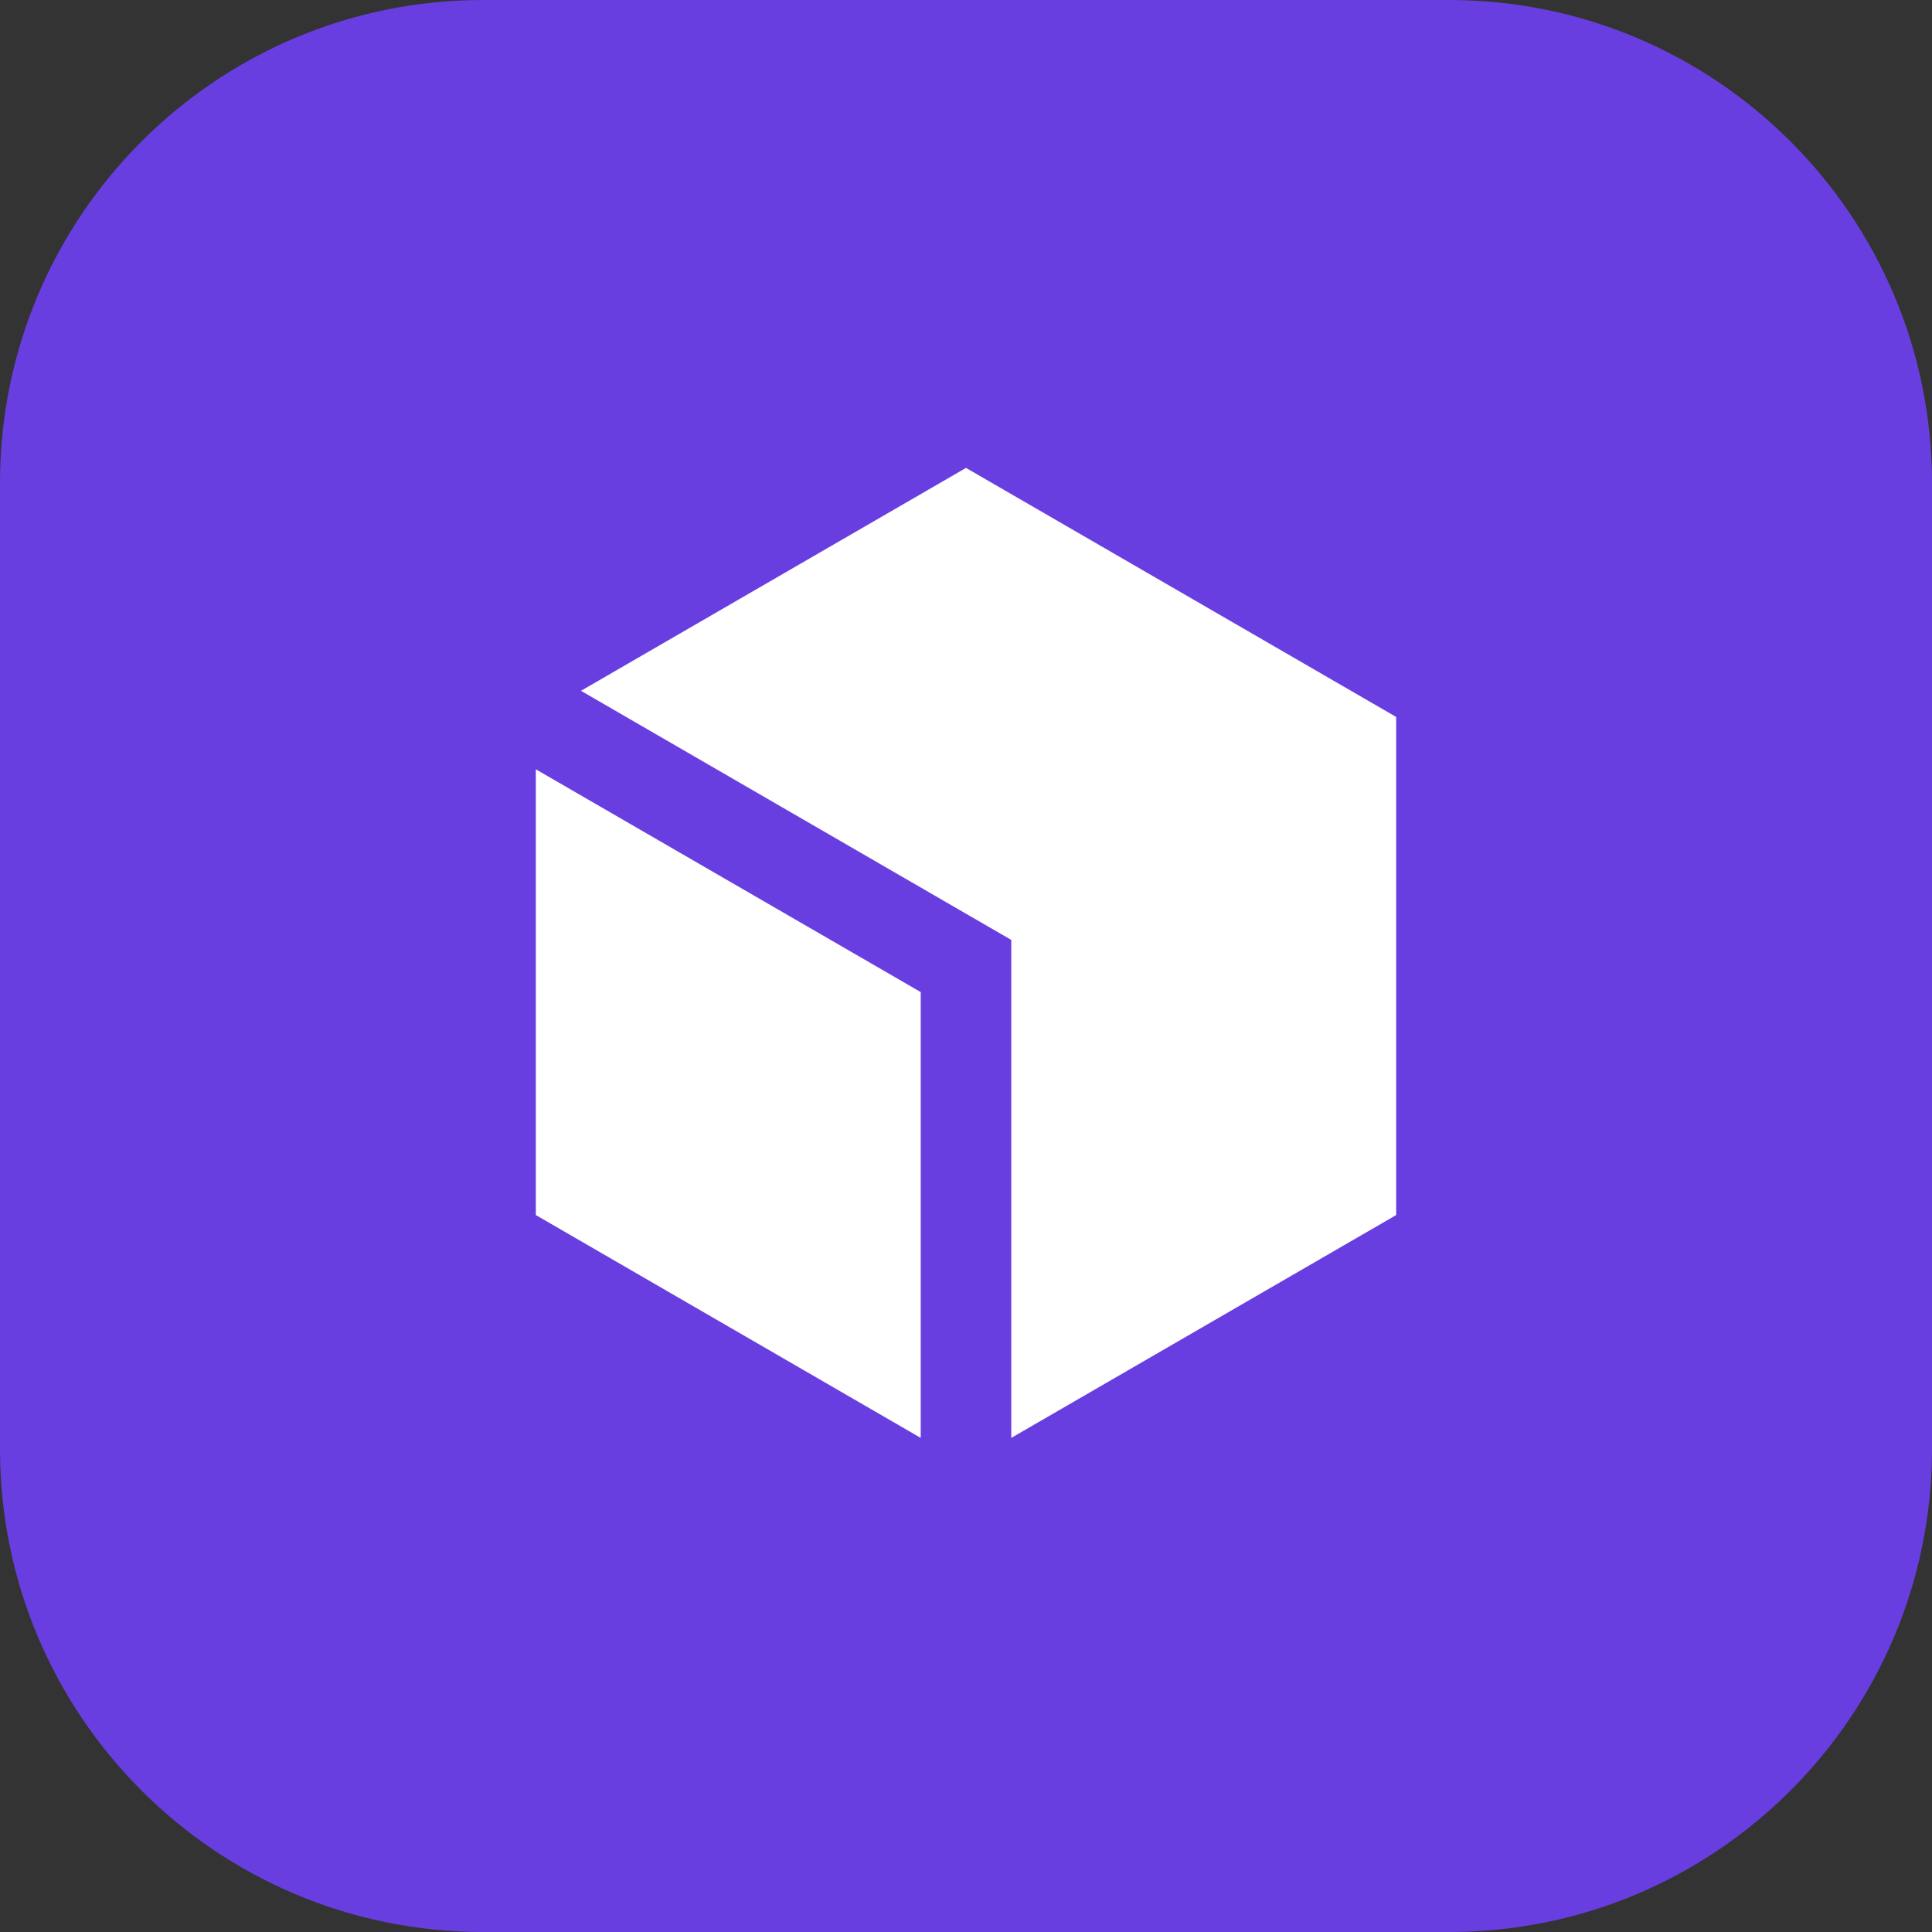 <svg width="32" height="32" viewBox="0 0 32 32" fill="none" xmlns="http://www.w3.org/2000/svg">
<rect x="0" y="0" width="32" height="32" fill="#333333" stroke="none"/>
<path d="M0 8C0 3.582 3.582 0 8 0H24C28.418 0 32 3.582 32 8V24C32 28.418 28.418 32 24 32H8C3.582 32 0 28.418 0 24V8Z" fill="#693EE0"/>
<path d="M16 7.75L23.125 11.875V20.125L16.75 23.816V15.568L9.623 11.442L16 7.75ZM8.875 12.742V20.125L15.25 23.816V16.432L8.875 12.742Z" fill="white"/>
</svg>
